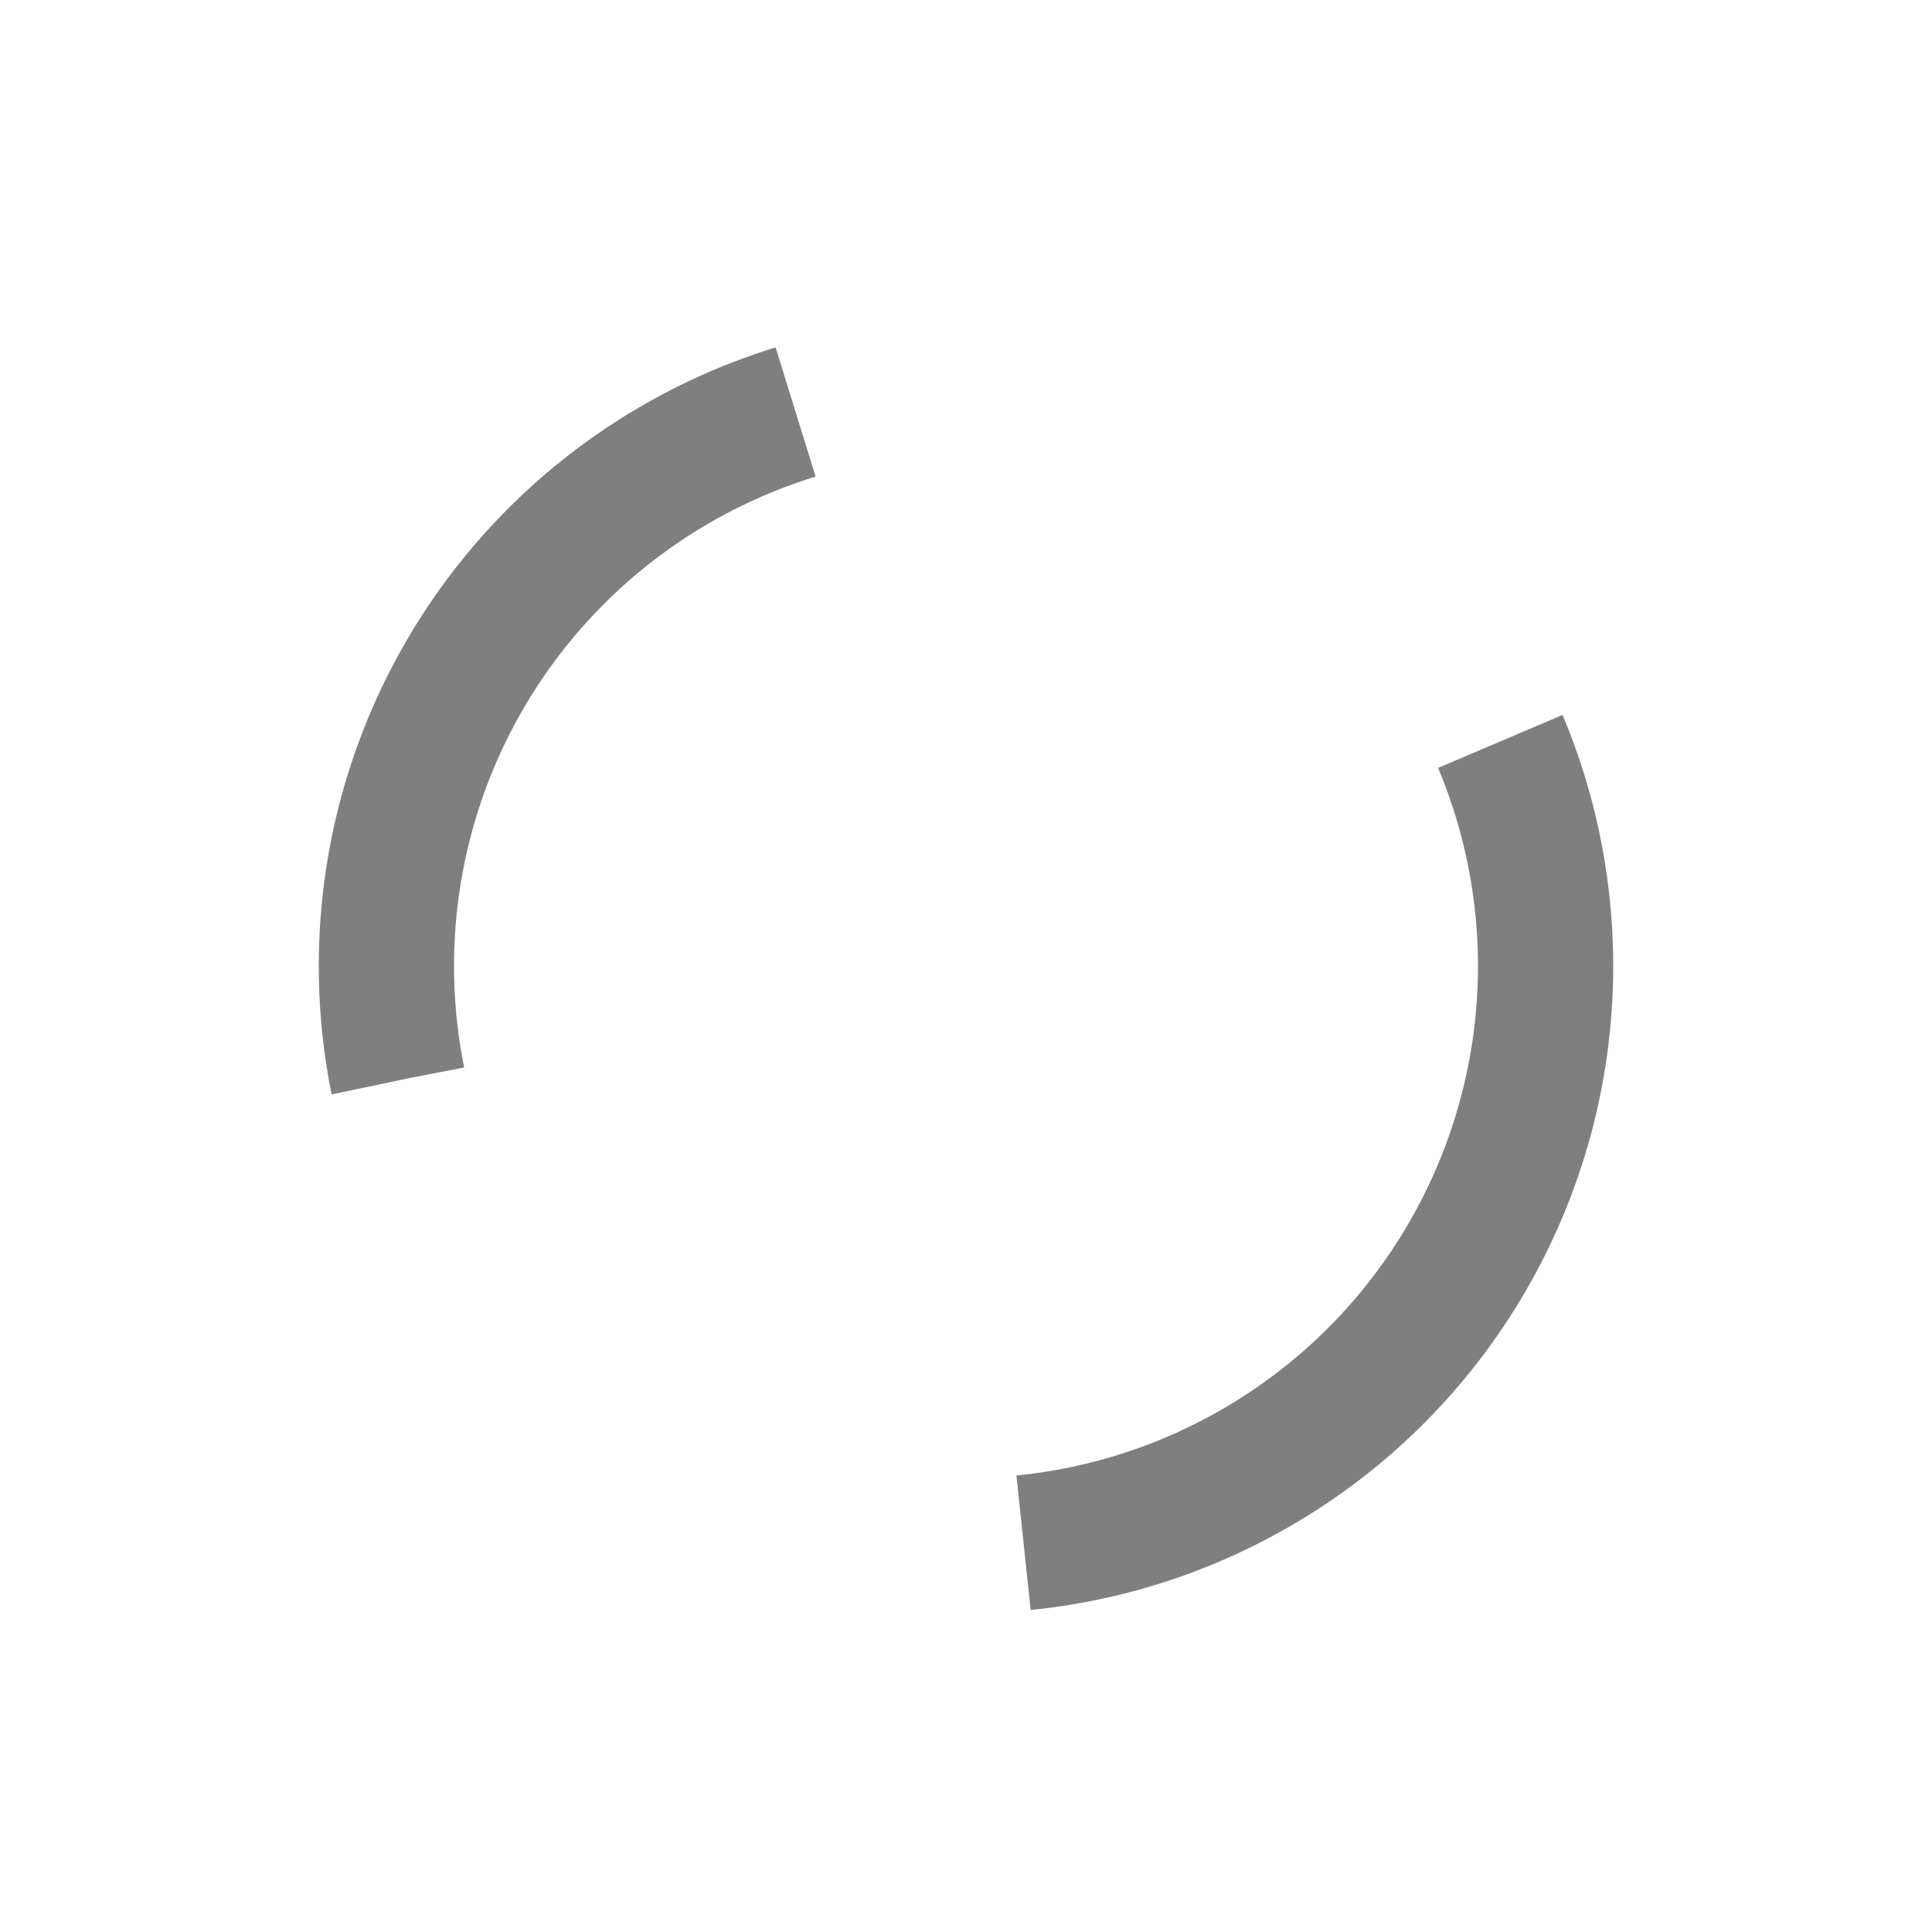 <svg width="35px" height="35px" viewBox="0 0 50 50" xmlns="http://www.w3.org/2000/svg">
  <circle cx="25" cy="25" r="15" fill="none" stroke="#7f7f7f" stroke-width="3.5" stroke-dasharray="22.07 22.07" transform="rotate(0 25 25)">
    <animateTransform attributeName="transform" attributeType="XML" type="rotate" from="0 25 25" to="360 25 25" dur="0.6s" repeatCount="indefinite"/>
  </circle>
</svg>
